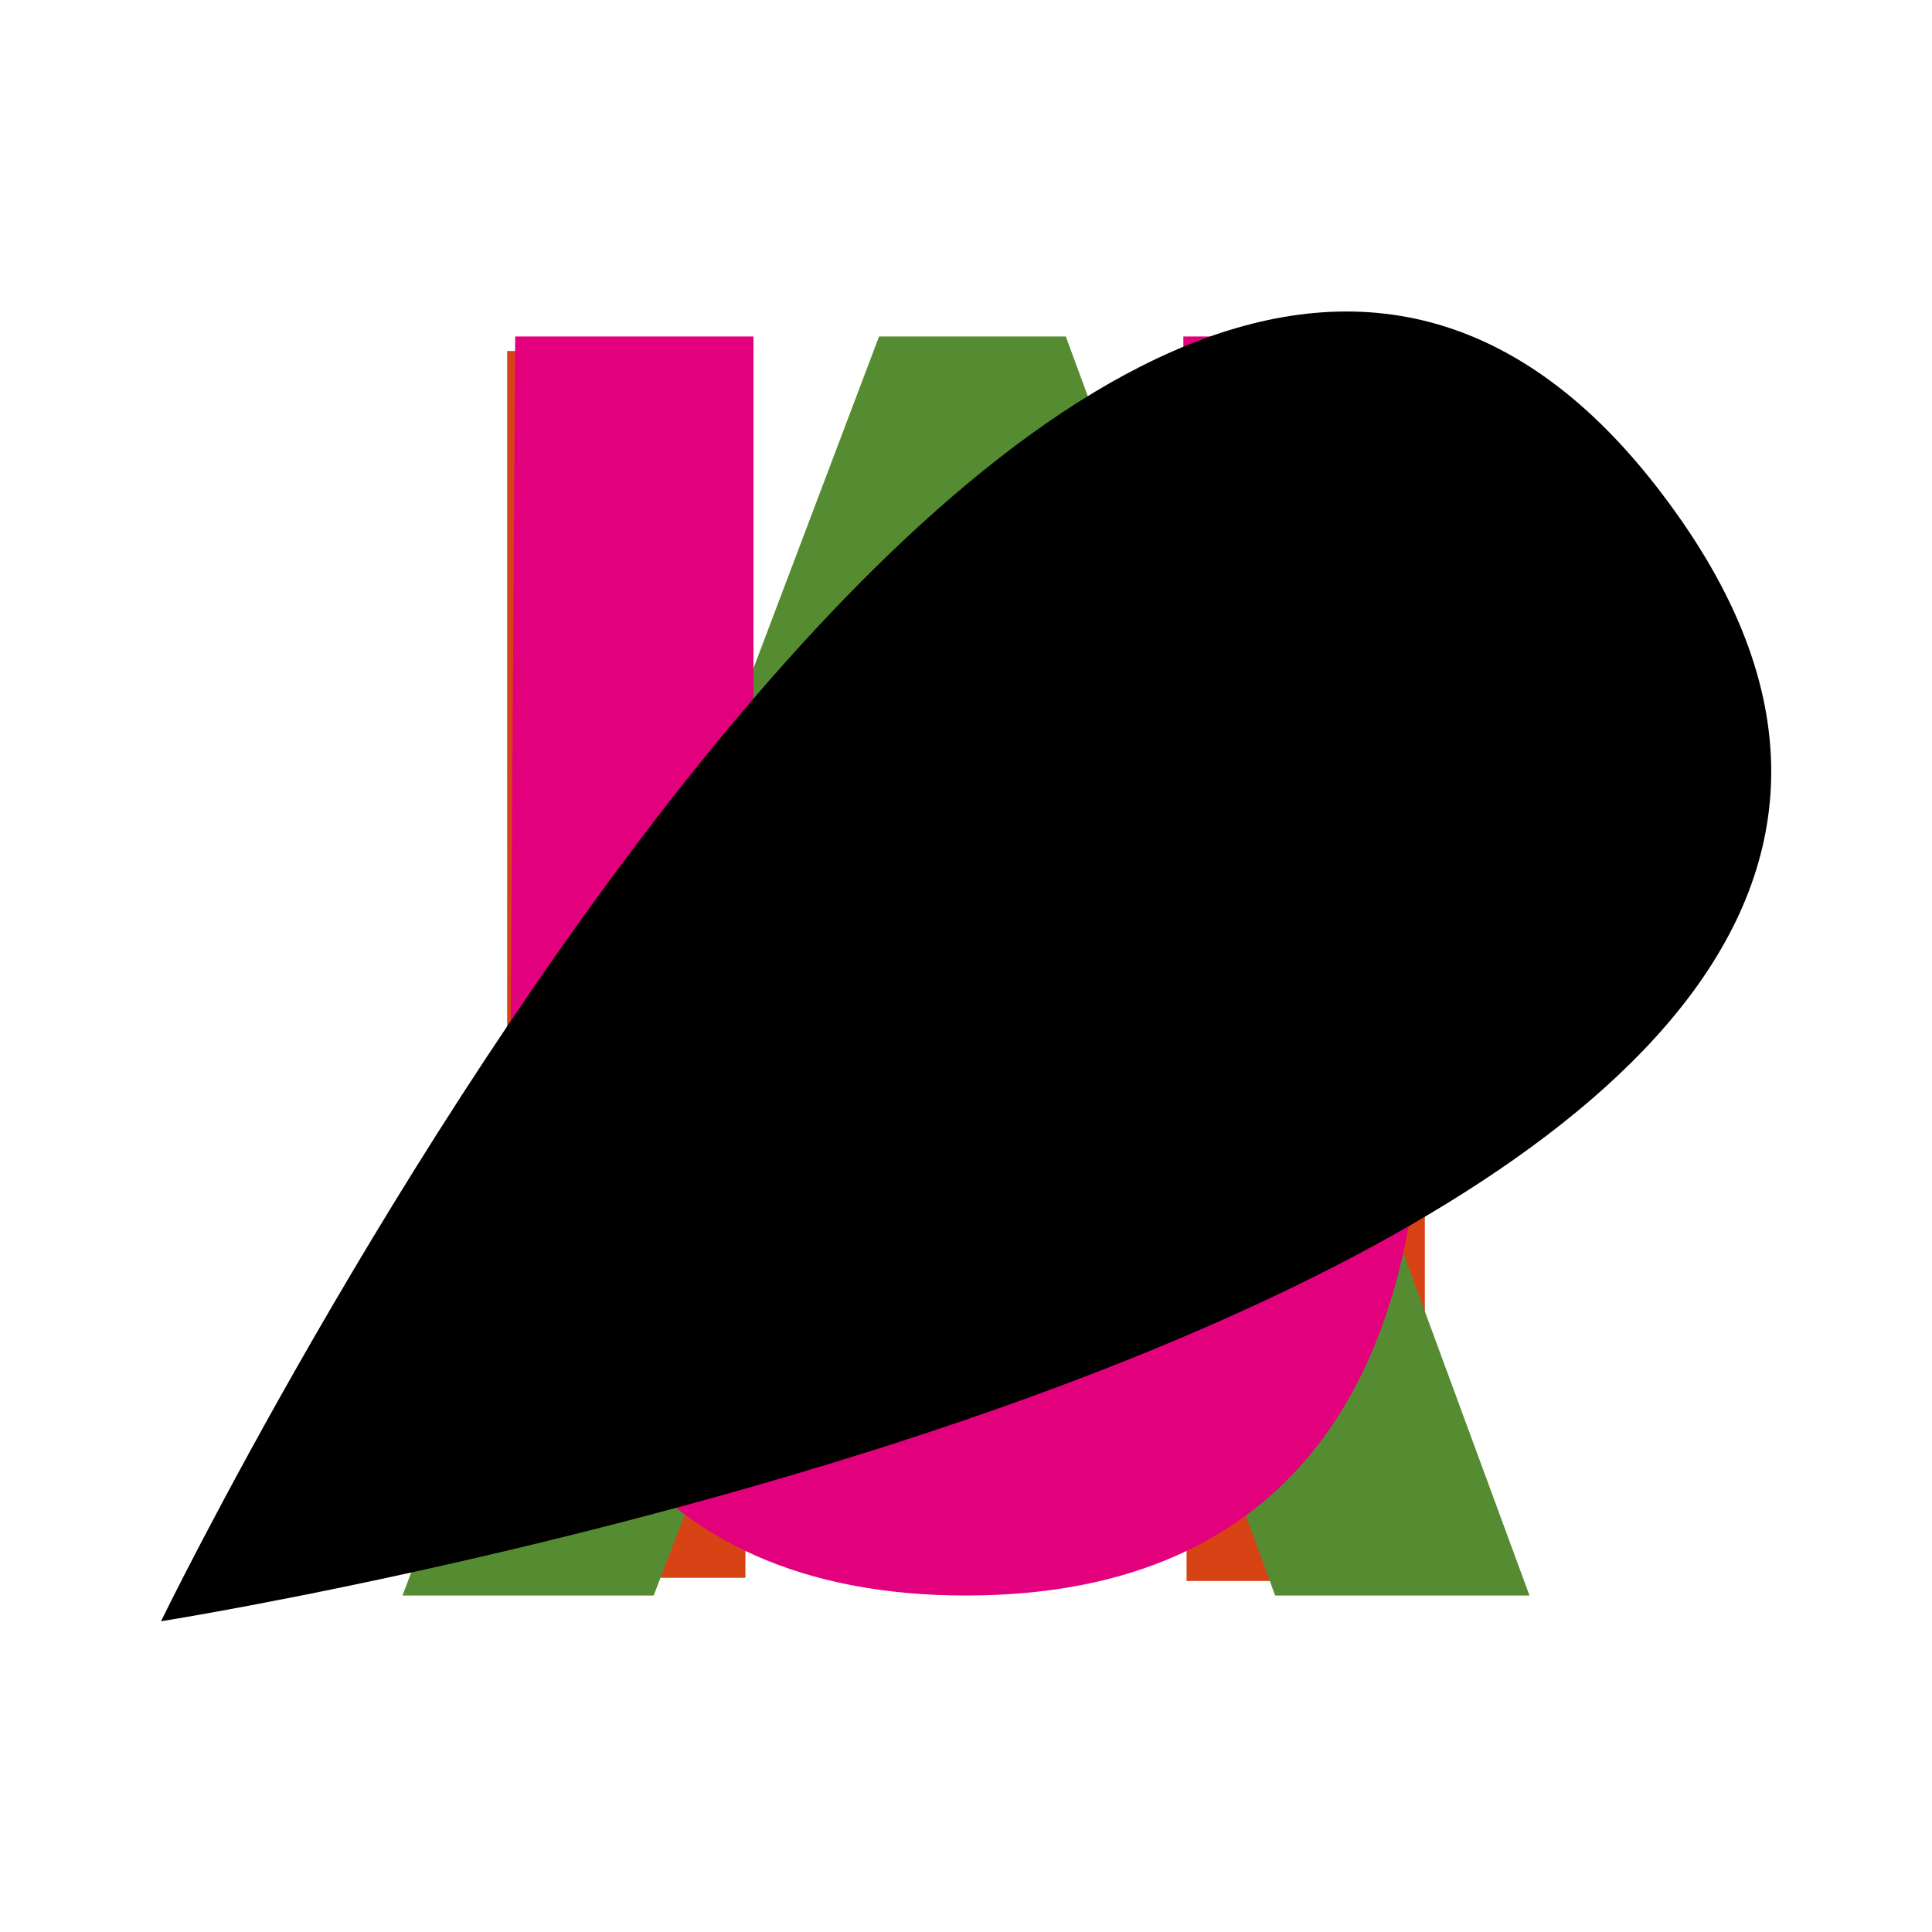<svg xmlns="http://www.w3.org/2000/svg" viewBox="0 0 120 120">
    <path fill="#d84316" d="M73.7 51.9V22h14.8v76.2H73.7V64H46.3v34H31.5V21.8h14.8v29.9c0 .1 27.4.2 27.4.2z"/>
    <path fill="#568c31" d="M66.2 20.9H54.6L25 99.1h15.6L46.8 83h26.5l5.9 16.1H95L66.2 20.9zM51 70.9l8.5-27.7h.2l9.4 27.7H51z"/>
    <path fill="#e3007c" d="M32 20.9h14.8v42.7c0 9.4.8 22.6 13.4 22.6S73.5 73 73.5 63.6V20.9h14.8v45.6c0 18.6-7.8 32.6-28.3 32.6s-28.3-14-28.3-32.6l.3-45.6z"/>
    <path d="M10 100.7s129.7-20.5 93.7-69.4C67.7-17.9 10 100.7 10 100.7z"/>
</svg>
